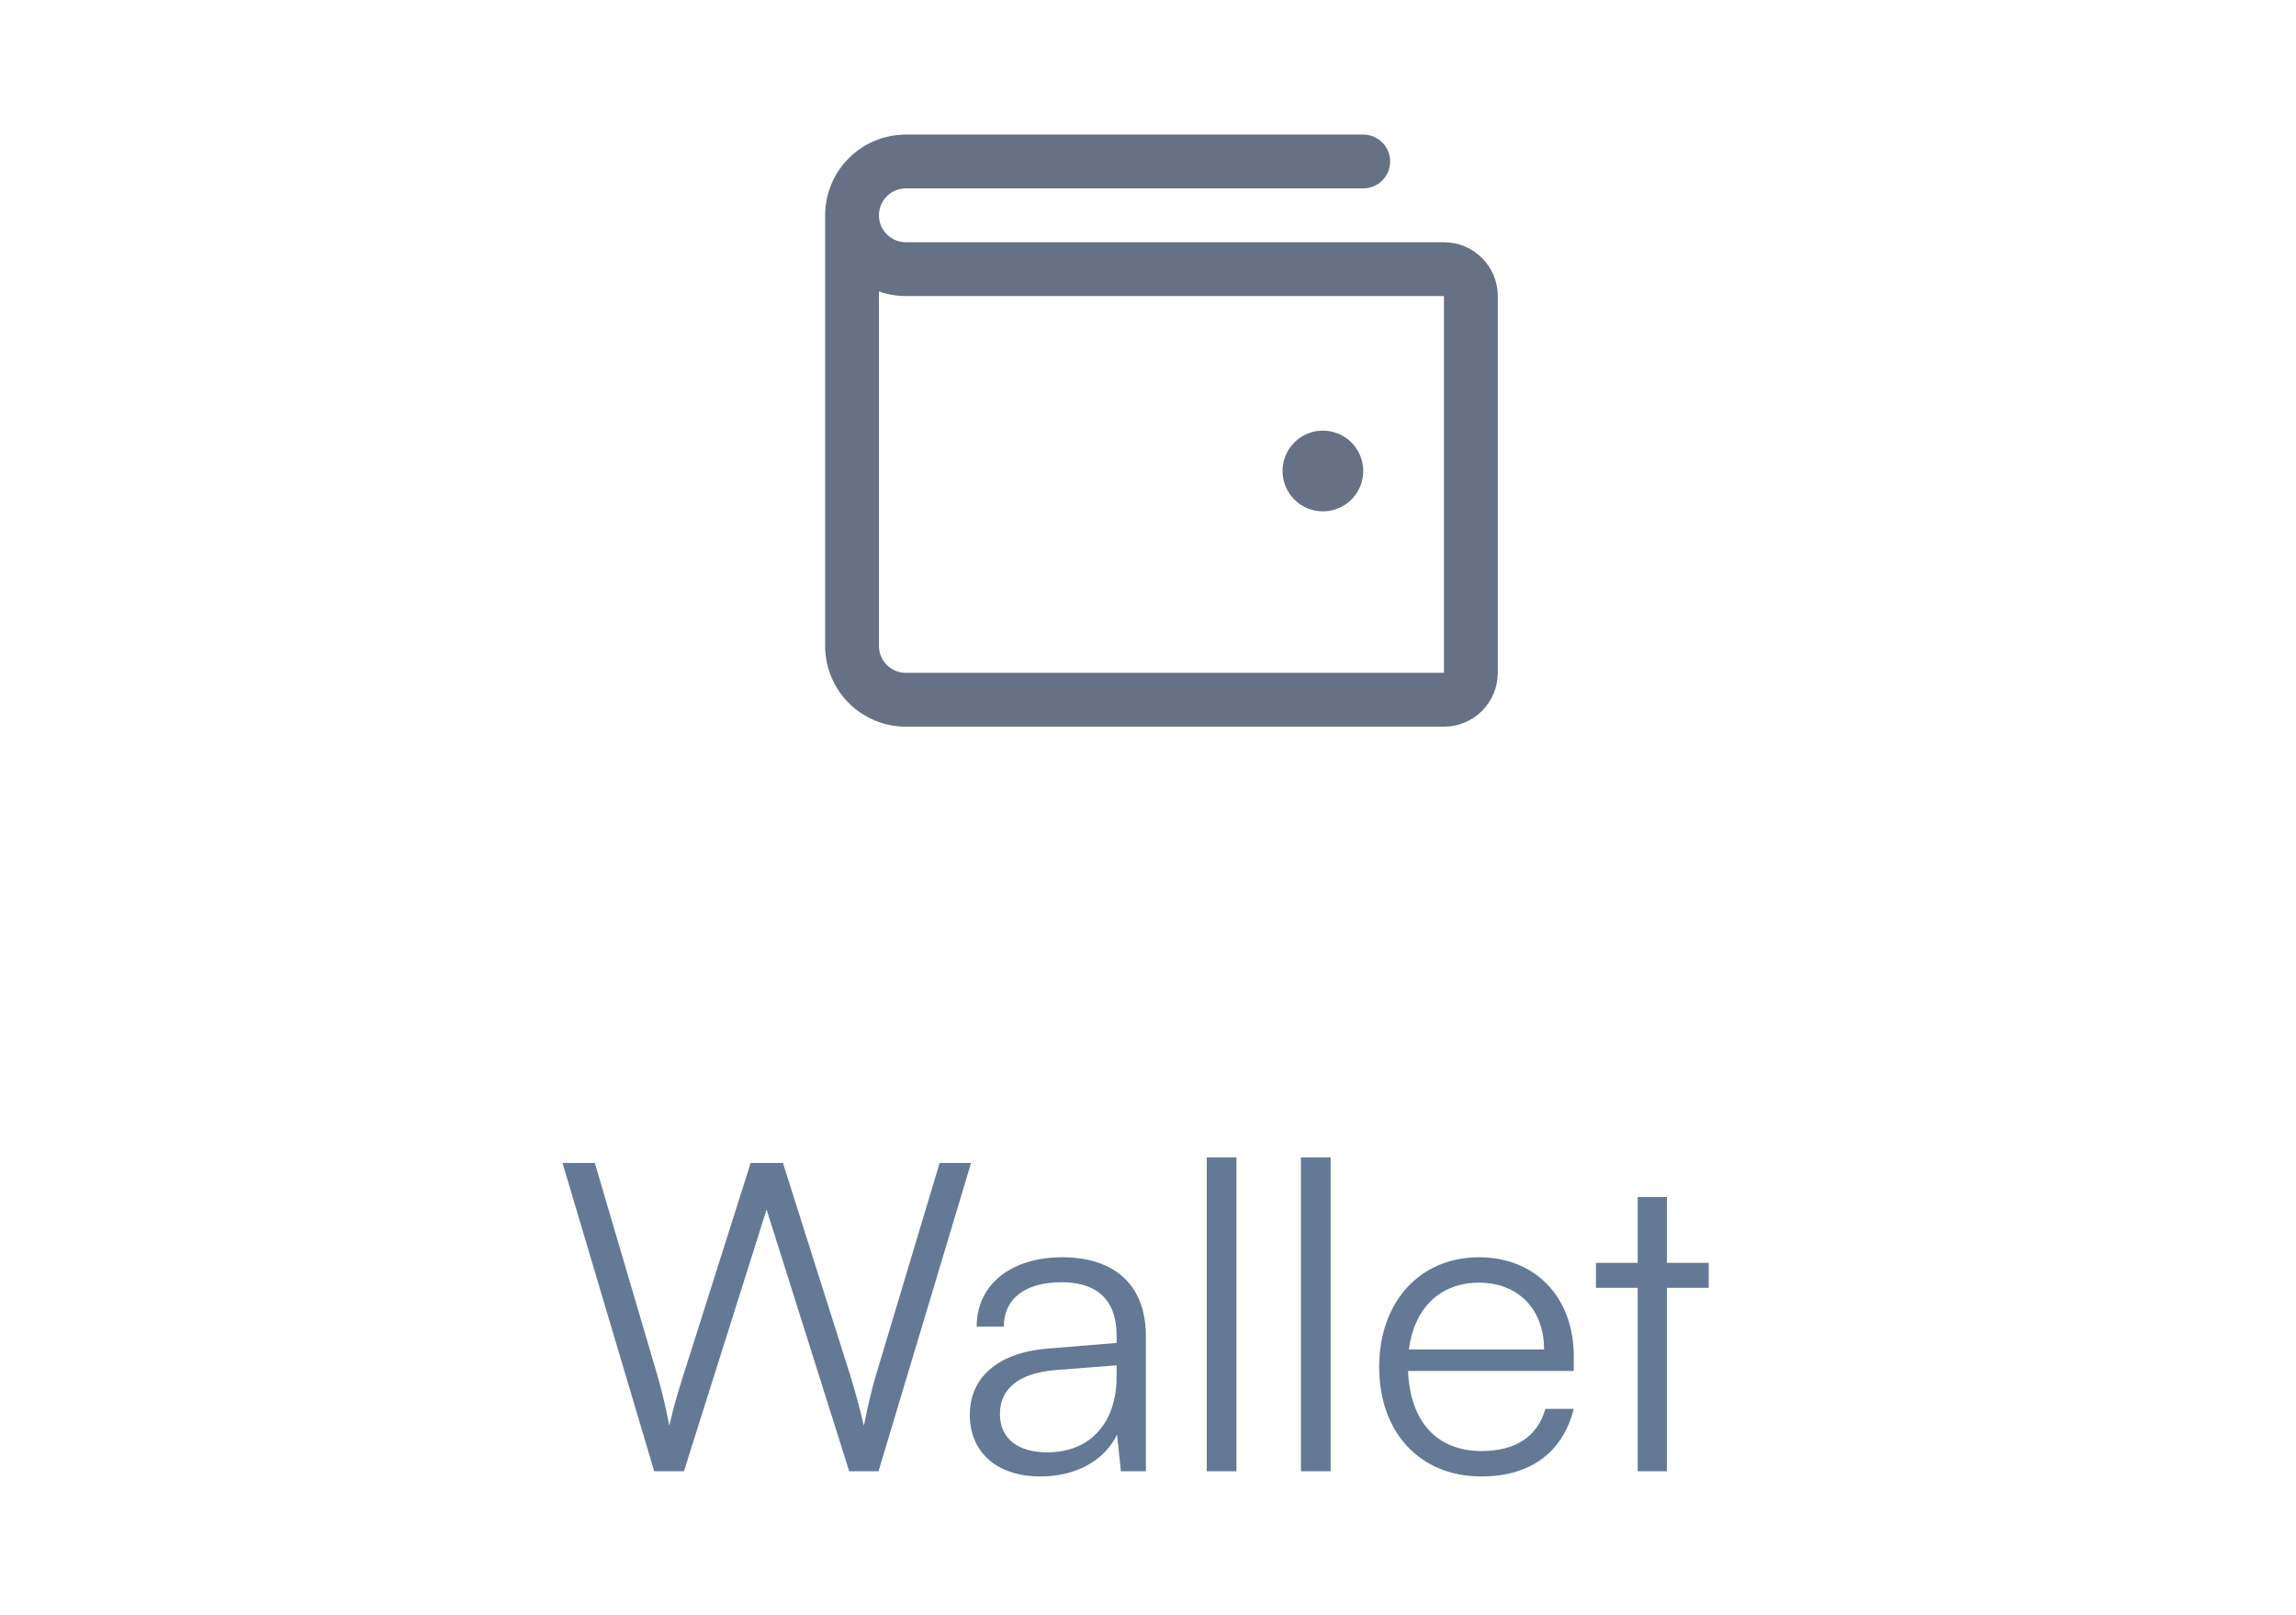 <svg width="64" height="45" viewBox="0 0 64 45" fill="none" xmlns="http://www.w3.org/2000/svg">
<path d="M40.25 6.75H25.25C25.051 6.75 24.86 6.671 24.72 6.53C24.579 6.39 24.5 6.199 24.5 6C24.5 5.801 24.579 5.61 24.72 5.47C24.86 5.329 25.051 5.25 25.25 5.25H38C38.199 5.25 38.39 5.171 38.53 5.03C38.671 4.89 38.75 4.699 38.75 4.5C38.75 4.301 38.671 4.11 38.53 3.97C38.39 3.829 38.199 3.75 38 3.75H25.25C24.653 3.75 24.081 3.987 23.659 4.409C23.237 4.831 23 5.403 23 6V18C23 18.597 23.237 19.169 23.659 19.591C24.081 20.013 24.653 20.25 25.25 20.25H40.25C40.648 20.25 41.029 20.092 41.311 19.811C41.592 19.529 41.75 19.148 41.75 18.75V8.25C41.75 7.852 41.592 7.471 41.311 7.189C41.029 6.908 40.648 6.75 40.25 6.75ZM40.25 18.75H25.25C25.051 18.75 24.86 18.671 24.72 18.53C24.579 18.39 24.5 18.199 24.5 18V8.122C24.741 8.207 24.994 8.25 25.25 8.25H40.25V18.75ZM35.75 13.125C35.75 12.902 35.816 12.685 35.94 12.5C36.063 12.315 36.239 12.171 36.444 12.086C36.65 12.001 36.876 11.978 37.094 12.022C37.313 12.065 37.513 12.172 37.67 12.329C37.828 12.487 37.935 12.687 37.978 12.905C38.022 13.124 37.999 13.35 37.914 13.556C37.829 13.761 37.685 13.937 37.5 14.06C37.315 14.184 37.097 14.25 36.875 14.25C36.577 14.25 36.291 14.132 36.08 13.921C35.868 13.71 35.75 13.423 35.75 13.125Z" fill="#667185"/>
<path d="M18.236 41L15.68 32.408H16.58L18.32 38.312C18.44 38.732 18.548 39.164 18.656 39.728C18.8 39.104 18.92 38.732 19.052 38.312L20.924 32.408H21.824L23.696 38.312C23.828 38.744 23.948 39.176 24.08 39.728C24.212 39.068 24.32 38.648 24.416 38.324L26.192 32.408H27.068L24.488 41H23.672L21.368 33.704L19.064 41H18.236ZM29.001 41.144C27.765 41.144 27.033 40.448 27.033 39.428C27.033 38.36 27.849 37.688 29.205 37.58L31.125 37.424V37.232C31.125 36.092 30.441 35.732 29.589 35.732C28.581 35.732 27.981 36.188 27.981 36.968H27.225C27.225 35.792 28.185 35.036 29.613 35.036C30.957 35.036 31.941 35.708 31.941 37.244V41H31.245L31.137 39.98C30.777 40.712 29.985 41.144 29.001 41.144ZM29.193 40.472C30.417 40.472 31.125 39.62 31.125 38.36V38.048L29.409 38.18C28.317 38.276 27.873 38.756 27.873 39.404C27.873 40.112 28.401 40.472 29.193 40.472ZM34.466 41H33.638V32.252H34.466V41ZM37.091 41H36.263V32.252H37.091V41ZM41.288 41.144C39.584 41.144 38.444 39.92 38.444 38.096C38.444 36.284 39.572 35.036 41.228 35.036C42.8 35.036 43.868 36.152 43.868 37.796V38.204H39.248C39.308 39.62 40.052 40.436 41.3 40.436C42.248 40.436 42.86 40.028 43.076 39.26H43.868C43.556 40.484 42.656 41.144 41.288 41.144ZM41.228 35.744C40.136 35.744 39.416 36.464 39.272 37.604H43.04C43.04 36.488 42.32 35.744 41.228 35.744ZM46.465 41H45.65V35.888H44.486V35.192H45.65V33.356H46.465V35.192H47.63V35.888H46.465V41Z" fill="#647995"/>
</svg>
